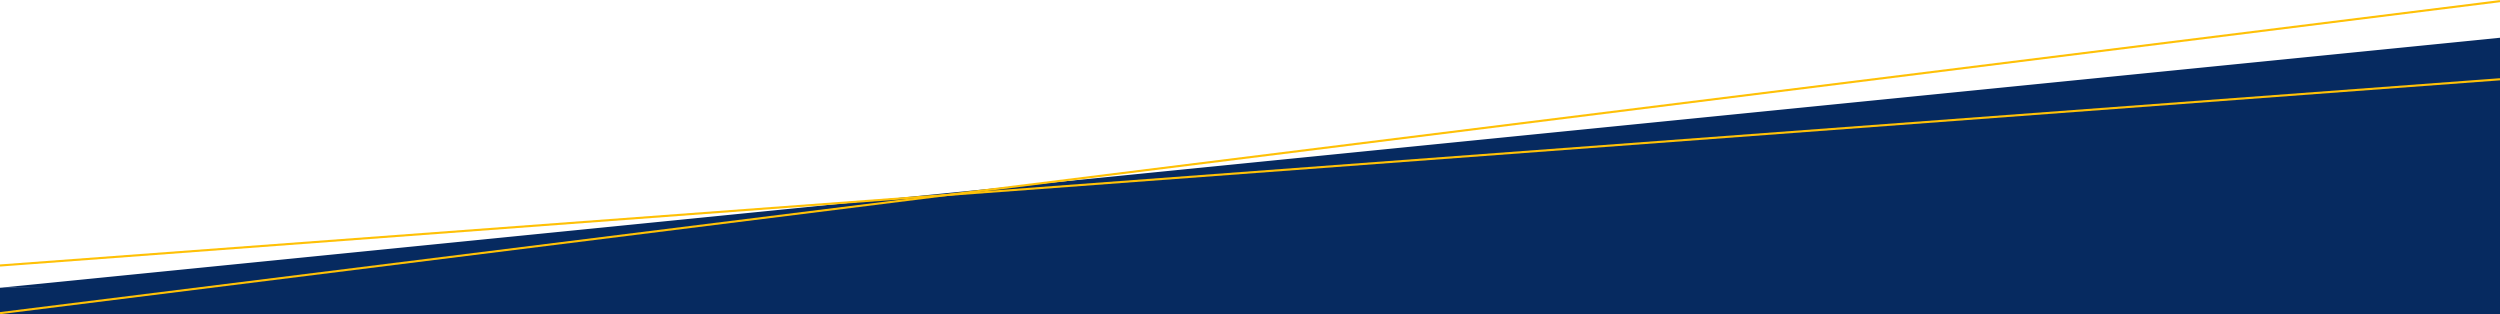 <svg id="Layer_1" data-name="Layer 1" xmlns="http://www.w3.org/2000/svg" viewBox="0 0 1000 125.67"><defs><style>.cls-1{fill:#062a60;}.cls-2{fill:none;stroke:#ffc107;stroke-miterlimit:10;stroke-width:0.85px;}</style></defs><polygon class="cls-1" points="1000 15.1 1000 120.18 0 115.1 1000 15.1"/><rect class="cls-1" y="115.1" width="1000" height="10.58"/><line class="cls-2" y1="125.26" x2="1000" y2="0.46"/><line class="cls-2" y1="106.2" x2="1000" y2="31.71"/></svg>